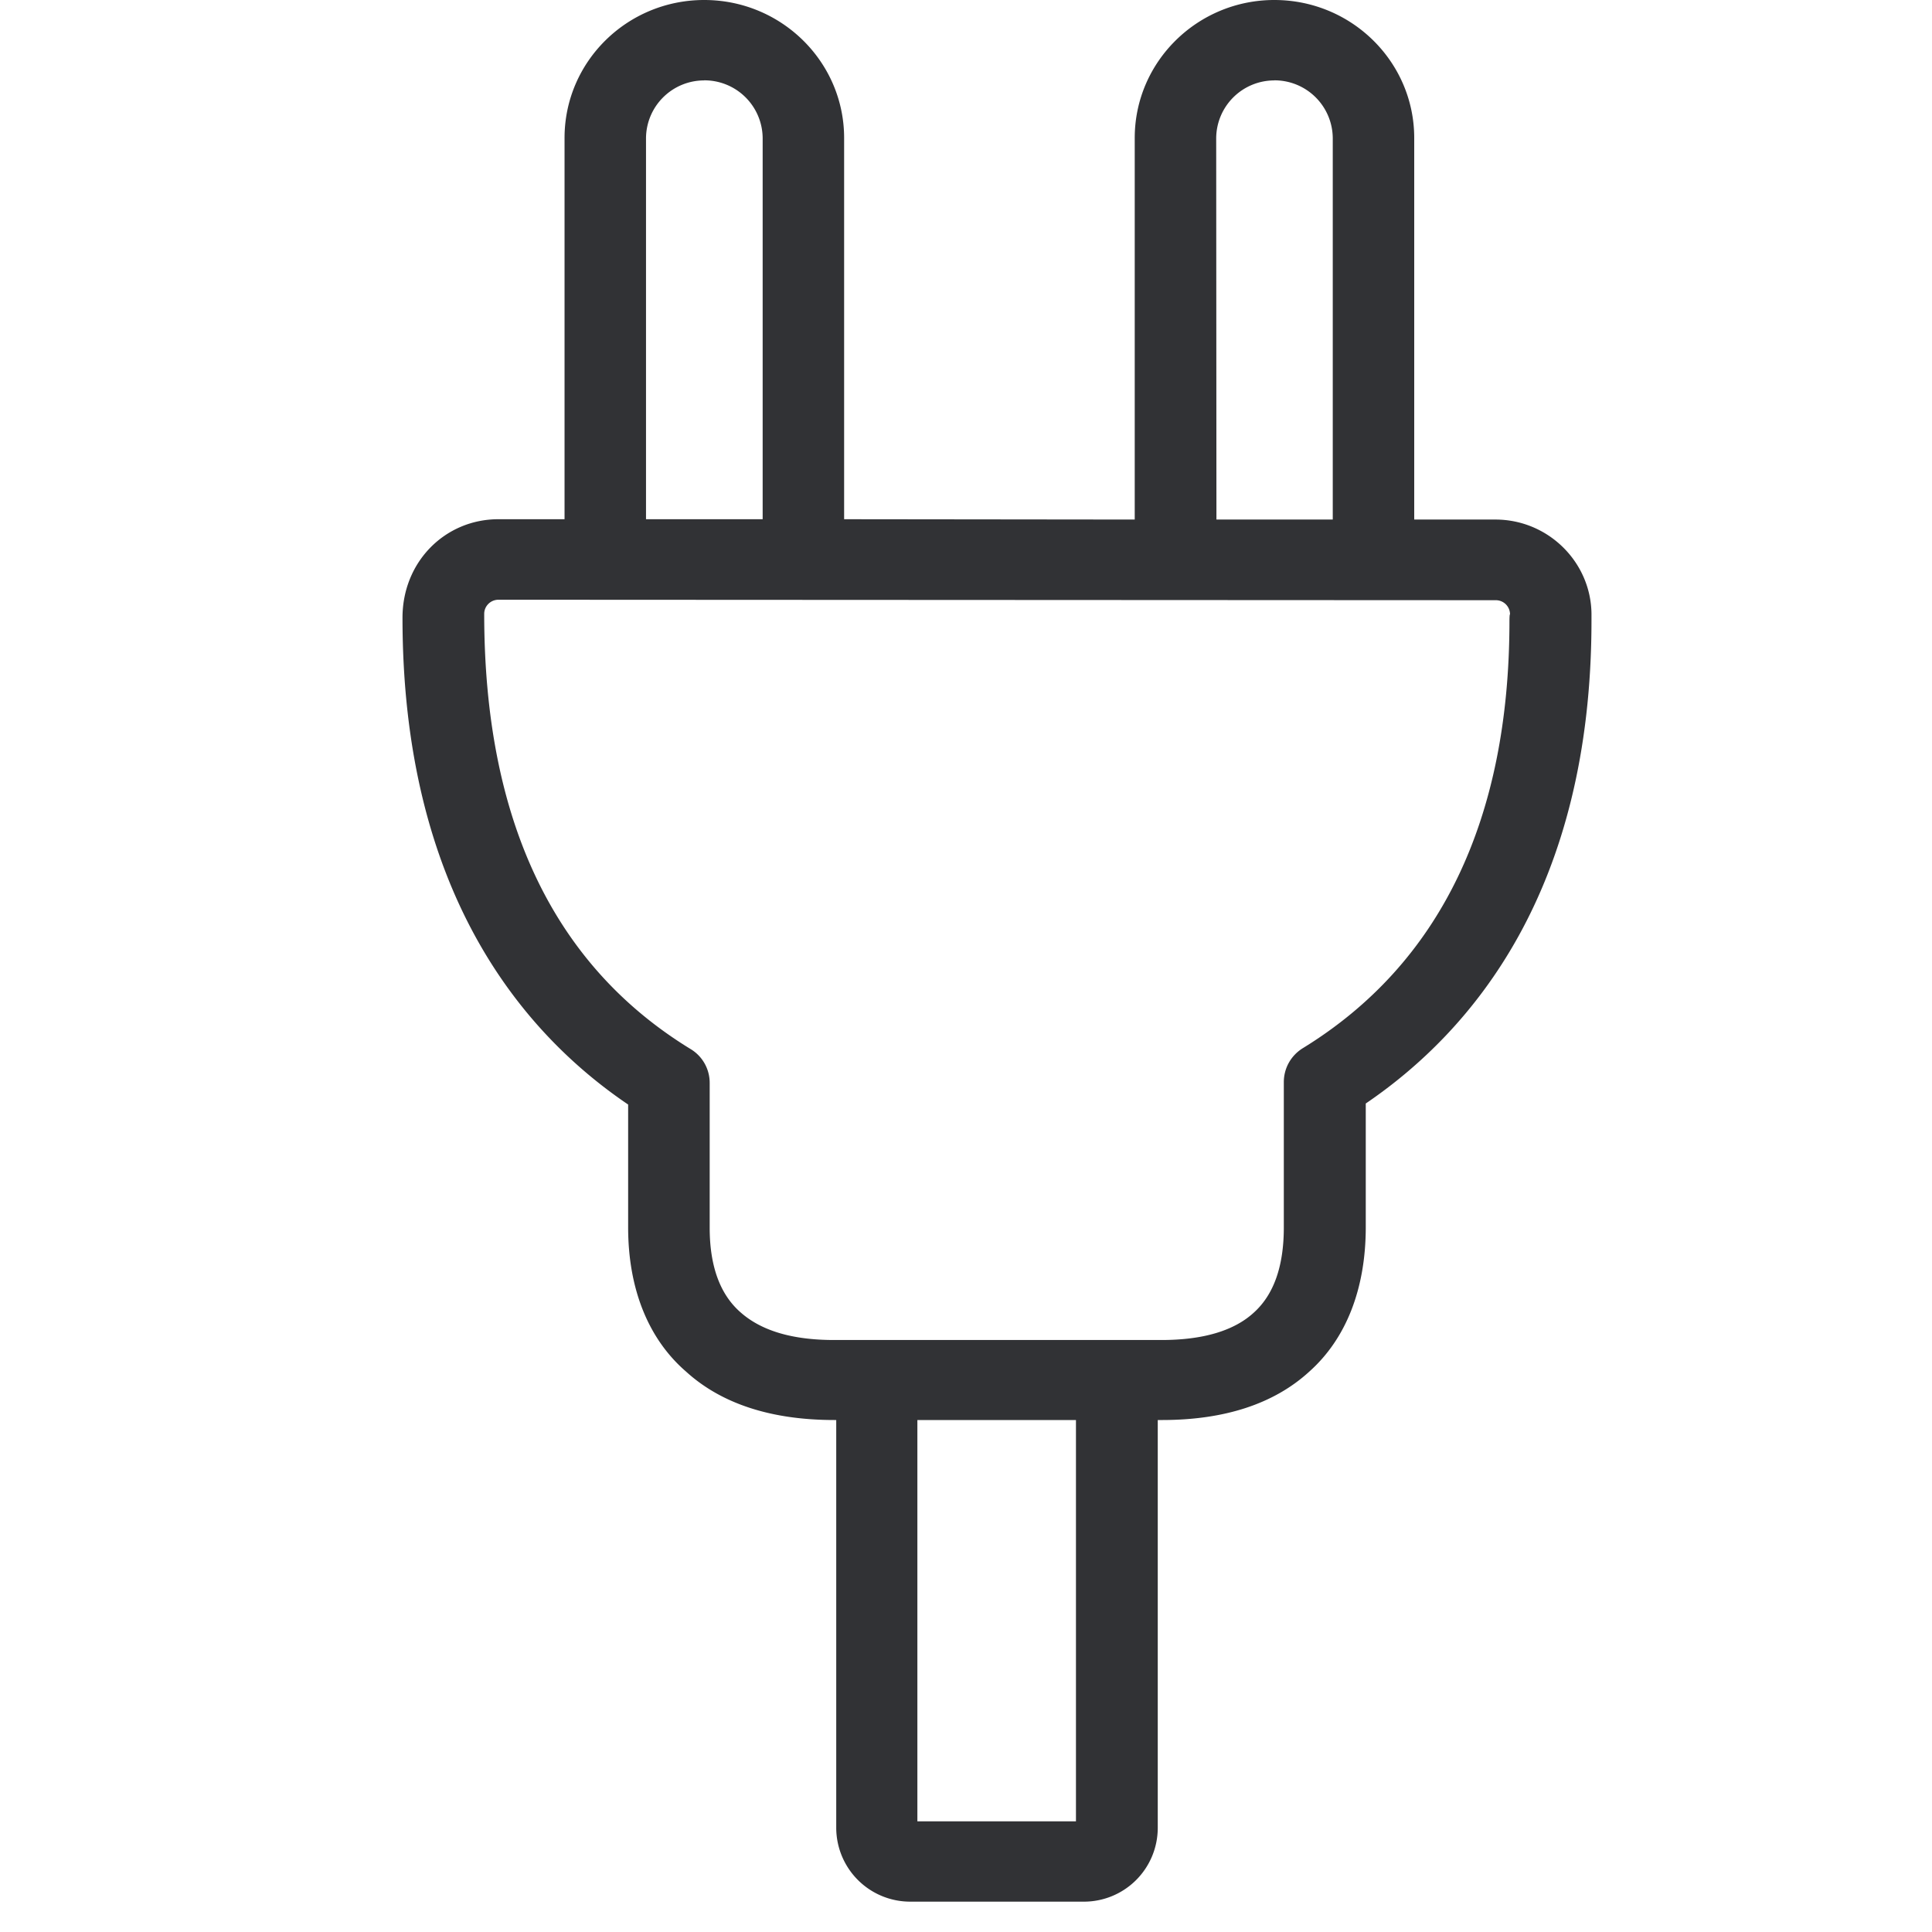 <svg width="24" height="24" viewBox="0 0 24 24" xmlns="http://www.w3.org/2000/svg"><path d="M15.83 0c.962 0 1.738.77 1.738 1.714v4.74h1.008c.656 0 1.187.528 1.194 1.17v.084c0 3.344-1.473 5.095-2.804 6v1.536c0 .763-.242 1.385-.702 1.795-.437.4-1.052.601-1.829.601h-.053v5.073a.917.917 0 01-.925.91h-2.144a.919.919 0 01-.925-.91V17.64h-.023c-.783 0-1.402-.201-1.842-.601-.468-.404-.72-1.026-.72-1.792v-1.526C6.473 12.821 5 11.059 5 7.674c0-.7.534-1.224 1.19-1.224h.823V1.714C7.013.766 7.79 0 8.748 0c.961 0 1.738.77 1.738 1.714V6.45l3.61.004v-4.74c0-.948.78-1.714 1.734-1.714zm-2.464 17.64h-1.97v4.985h1.97V17.64zM6.193 7.45c-.1 0-.178.08-.178.175 0 2.564.864 4.366 2.561 5.405a.49.49 0 01.24.423v1.798c0 .474.127.827.382 1.05.26.231.646.345 1.163.345h4.068c.514 0 .9-.114 1.146-.34.249-.224.373-.577.373-1.058v-1.805c0-.175.09-.333.239-.424 1.7-1.045 2.564-2.833 2.564-5.307 0 0 0-.084.007-.08a.176.176 0 00-.178-.176zM15.83.999a.722.722 0 00-.722.715l.003 4.74h1.445v-4.74a.723.723 0 00-.726-.716zm-7.082 0a.722.722 0 00-.723.715V6.45h1.449V1.714a.723.723 0 00-.726-.716z" fill="#313235" fill-rule="nonzero"/></svg>